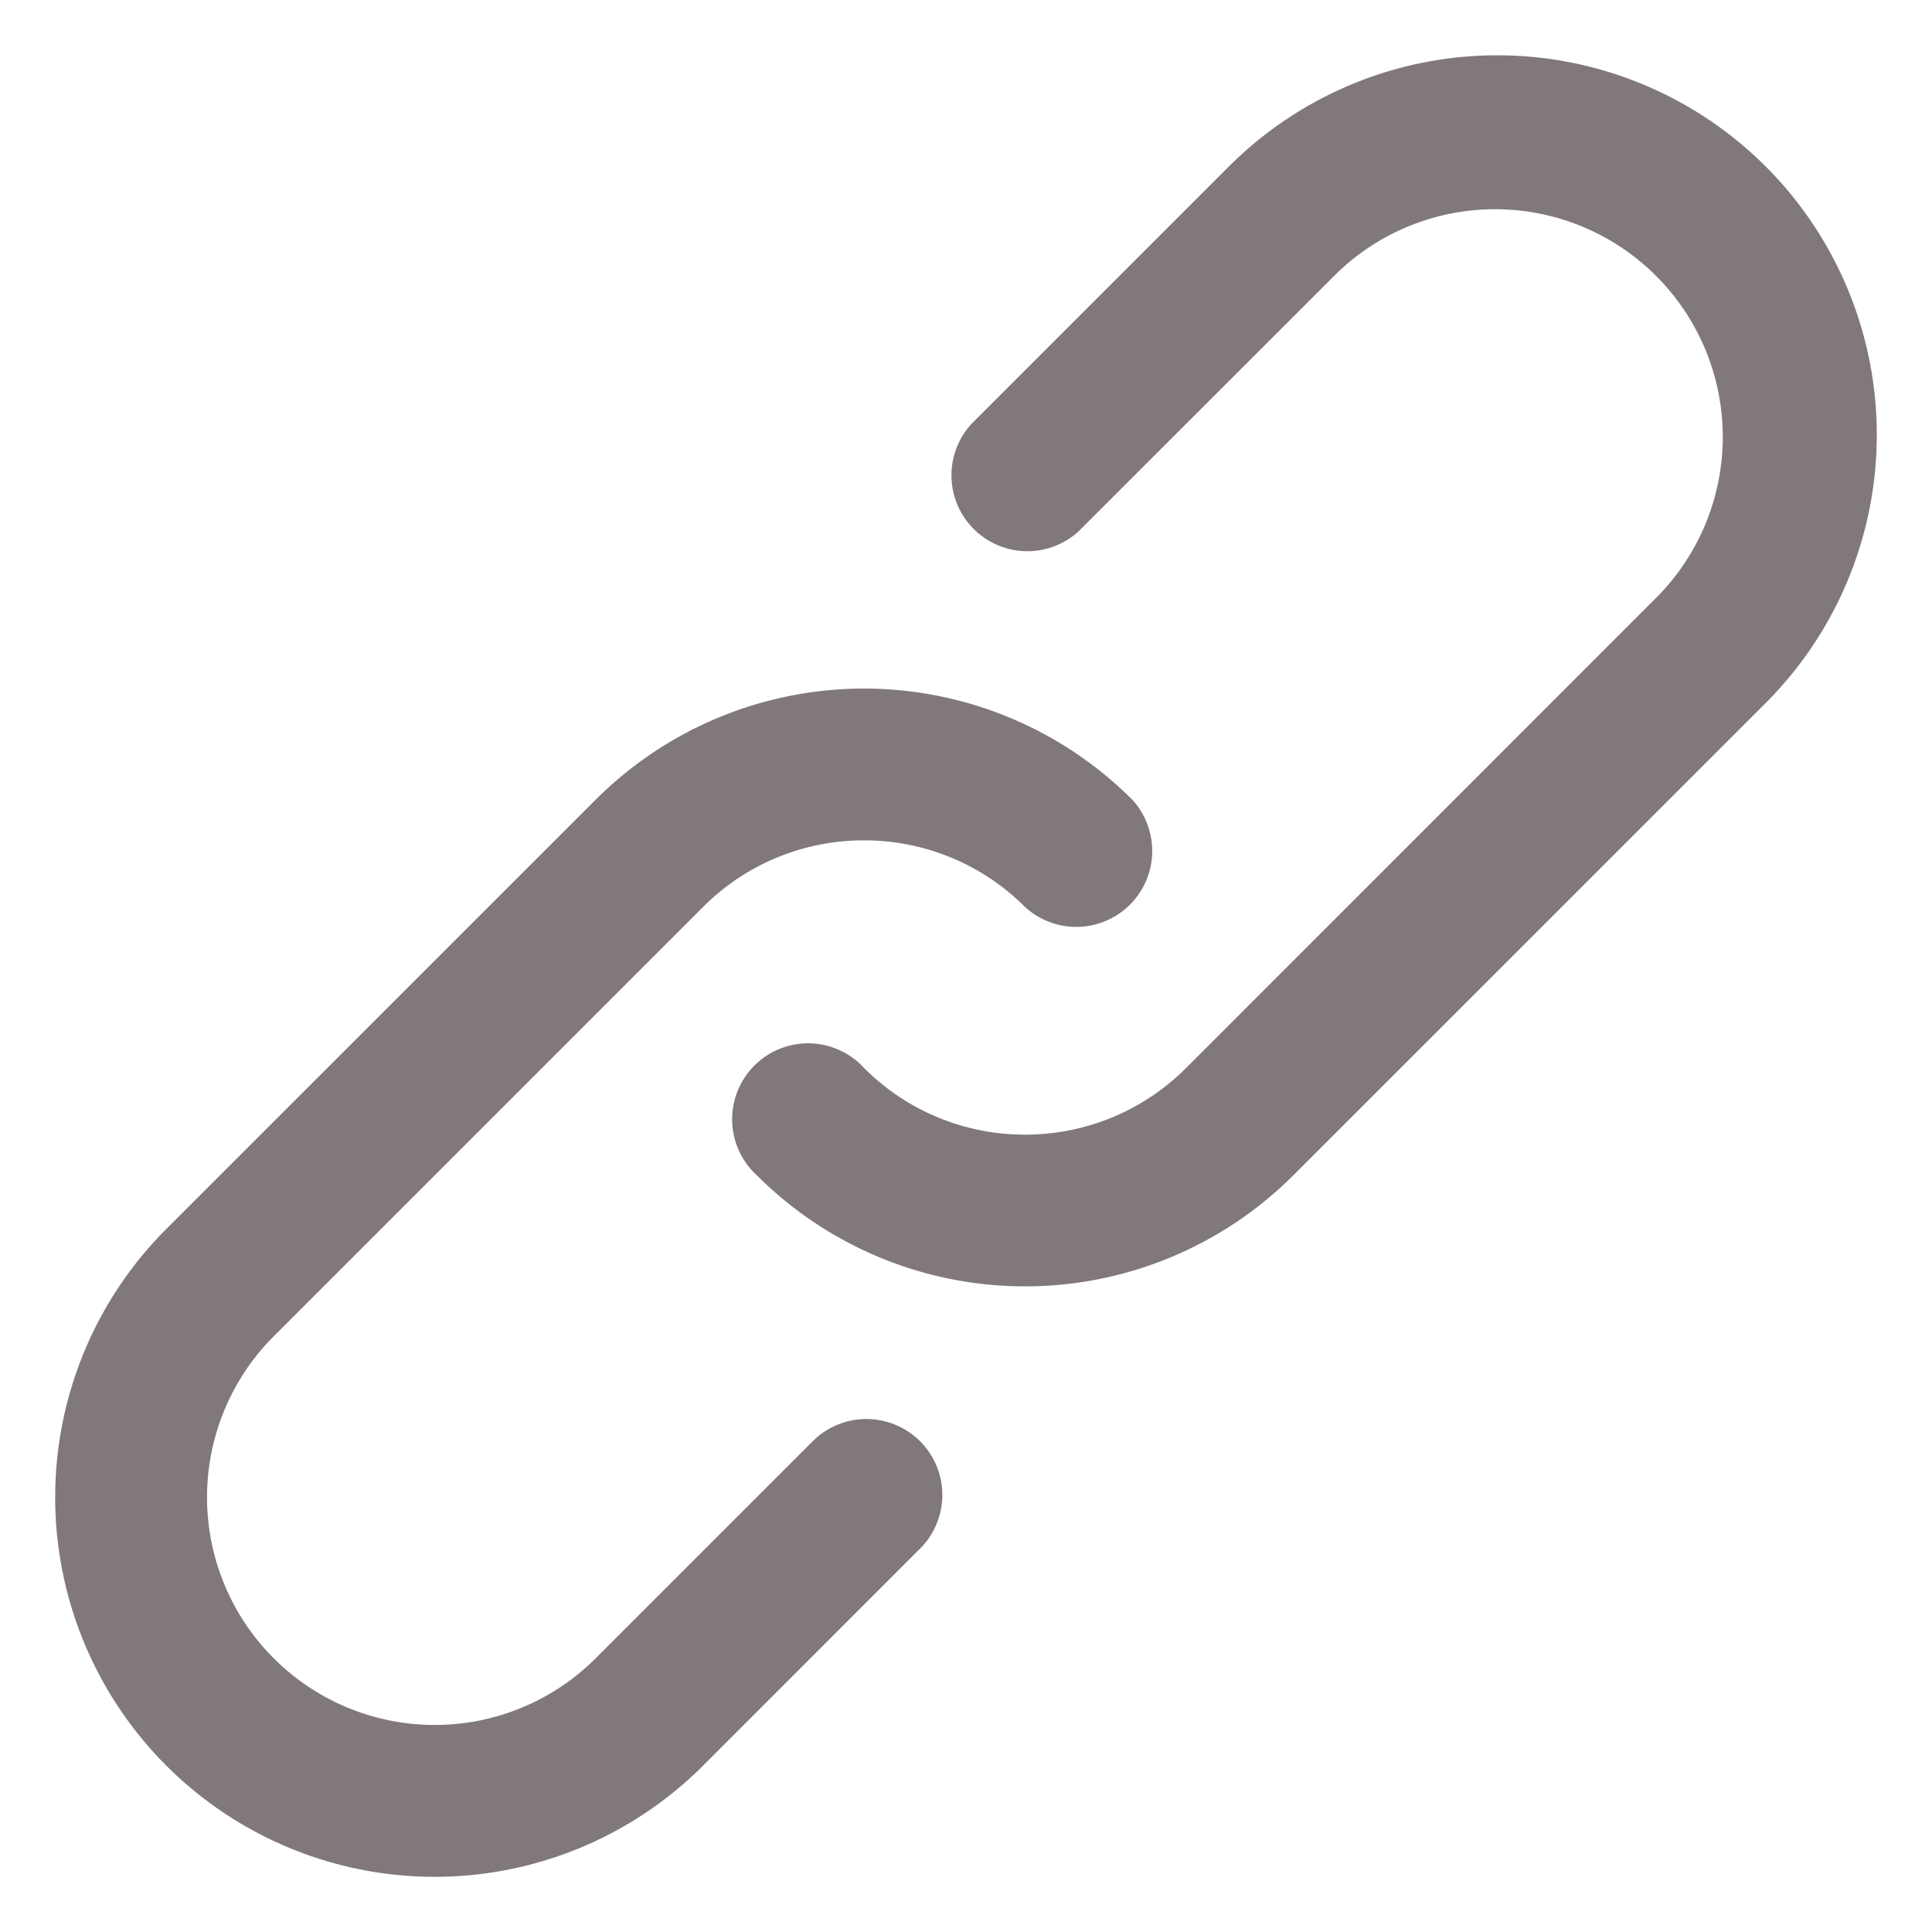 <svg width="20" height="20" fill="none" xmlns="http://www.w3.org/2000/svg"><path d="M8.389 14.944l-2.222 2.222a2.356 2.356 0 11-3.334-3.332l4.445-4.445c.92-.92 2.412-.92 3.333 0a.786.786 0 001.11-1.111 3.928 3.928 0 00-5.554 0l-4.445 4.444a3.928 3.928 0 105.556 5.556L9.5 16.055a.786.786 0 10-1.111-1.11z" fill="#80787A"/><path d="M18.278 1.723a3.929 3.929 0 00-5.556 0l-2.666 2.666a.786.786 0 001.11 1.111l2.667-2.666a2.357 2.357 0 013.333 3.333l-4.888 4.889c-.92.92-2.413.92-3.333 0a.786.786 0 10-1.111 1.11 3.928 3.928 0 005.555 0l4.889-4.888a3.928 3.928 0 000-5.555z" fill="#80787A"/></svg>